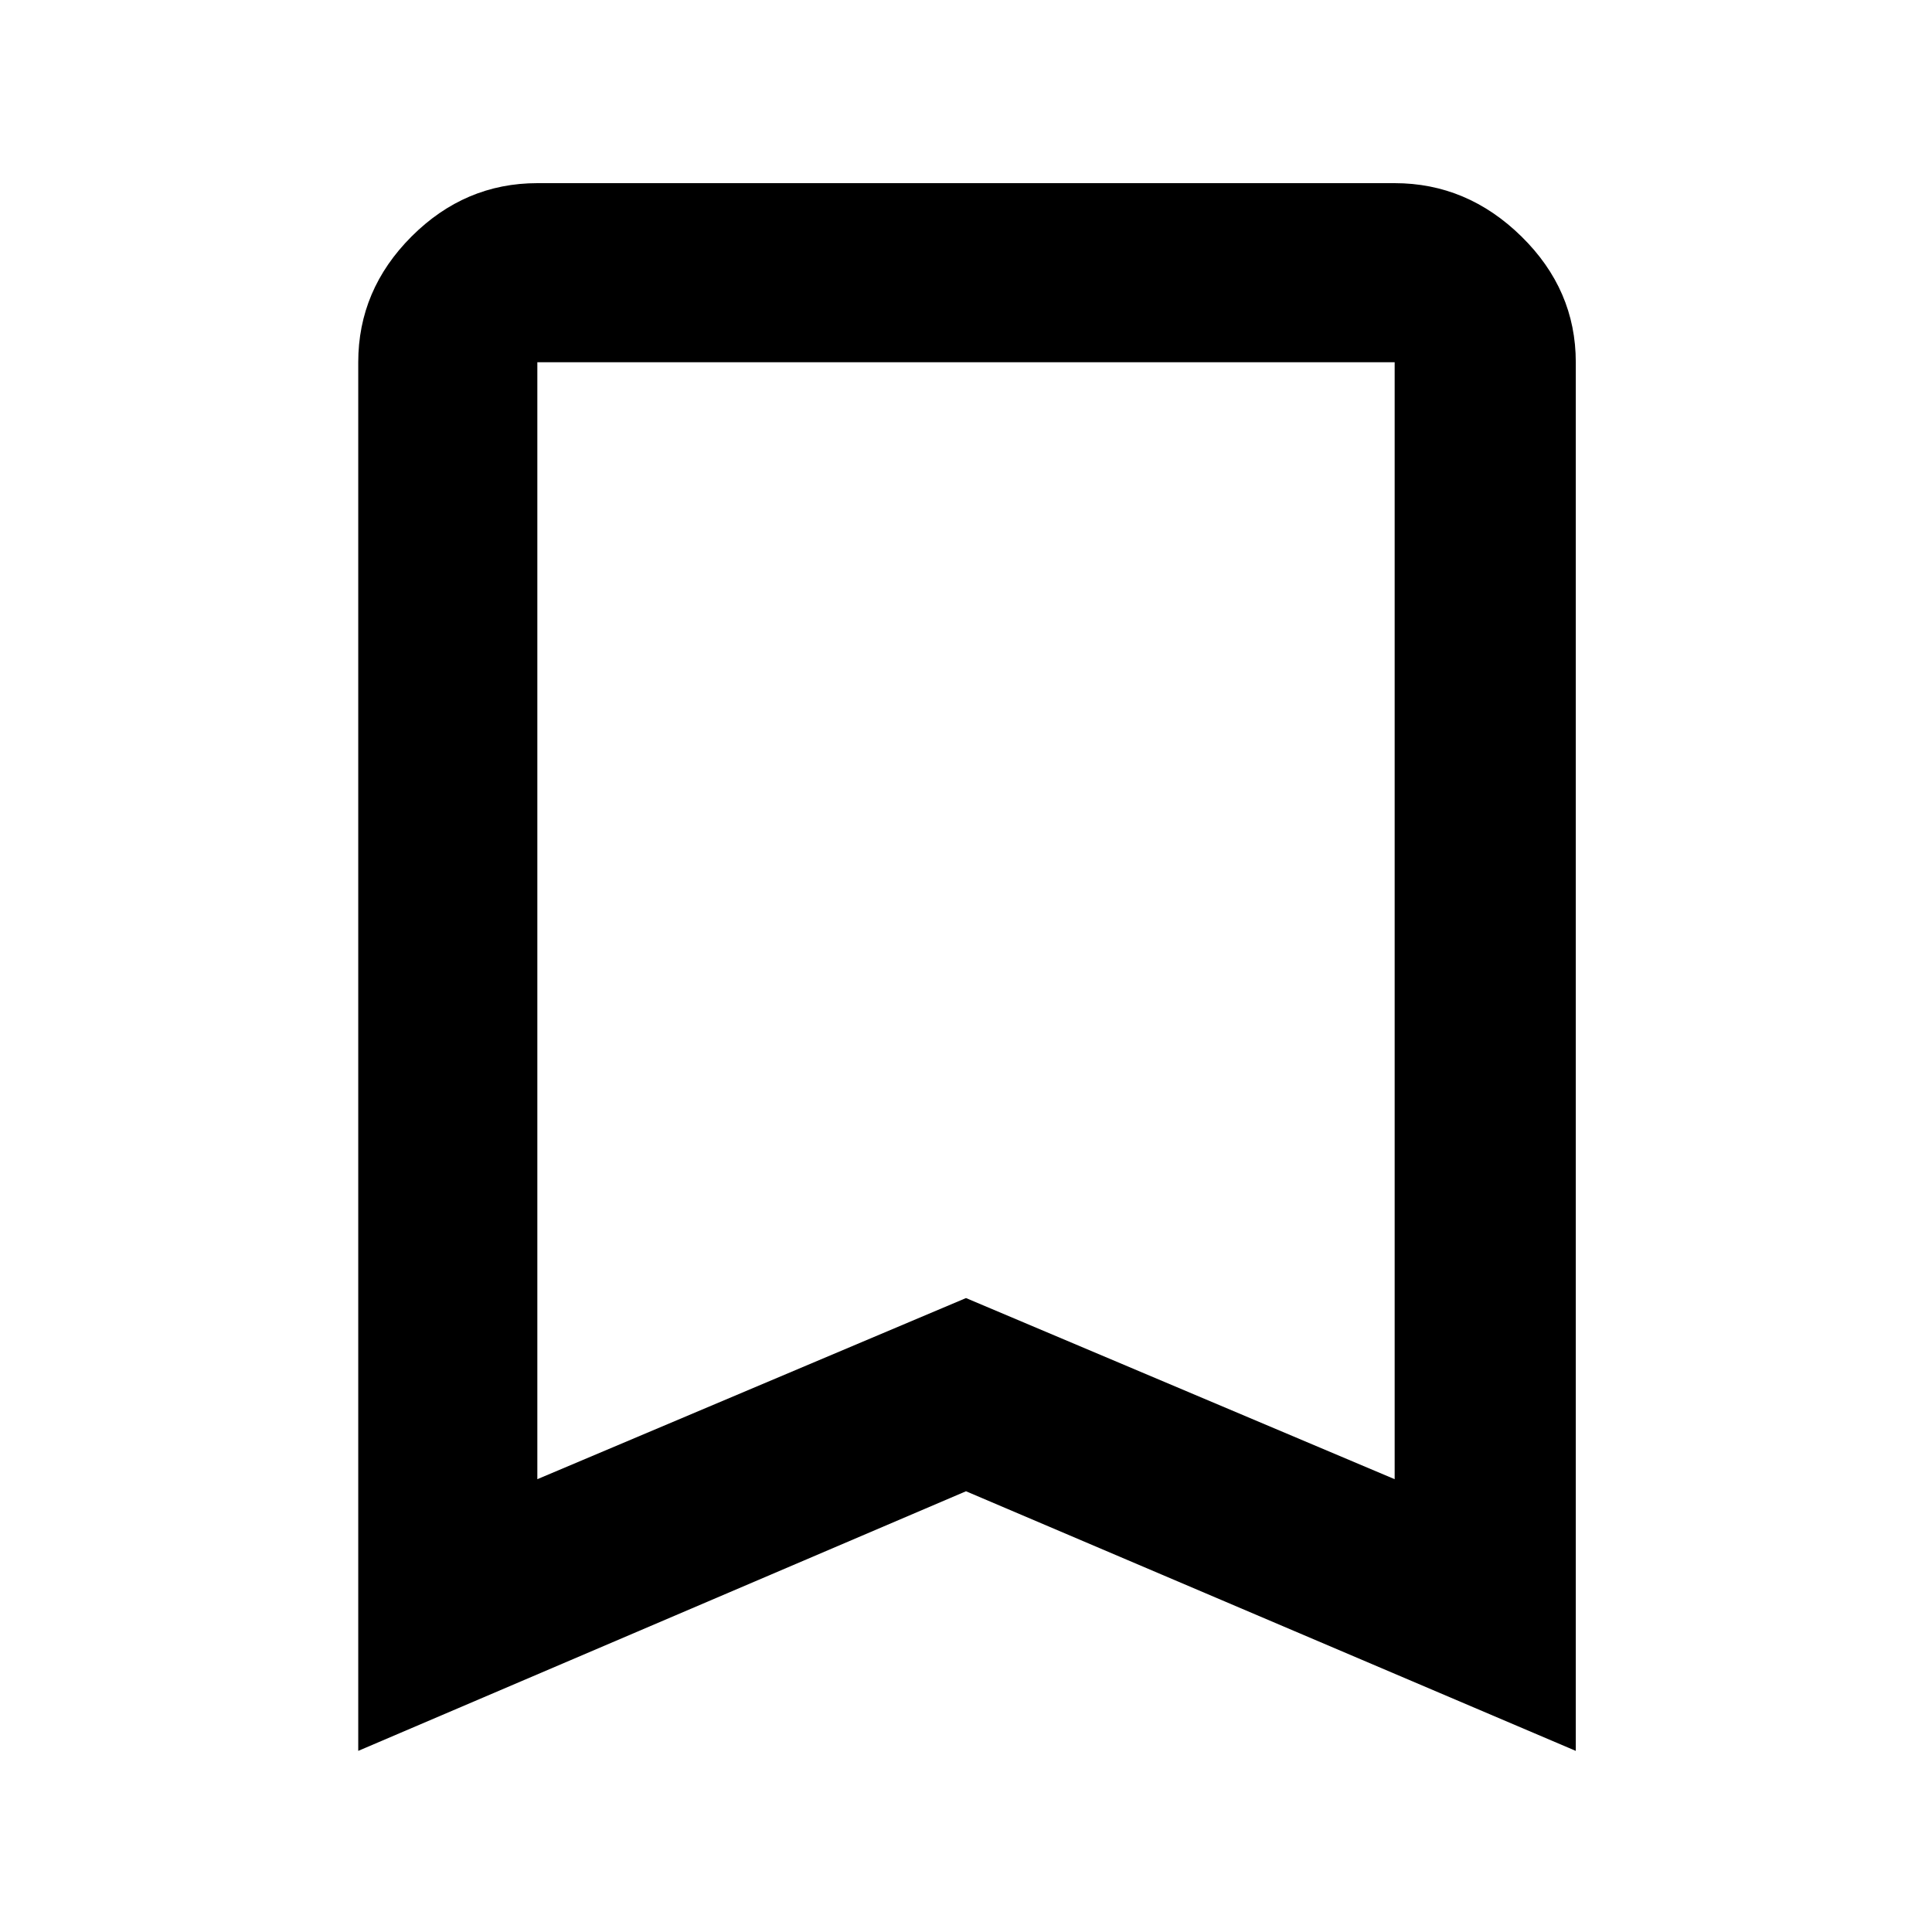 <svg xmlns="http://www.w3.org/2000/svg" height="40" width="40"><path d="M11.125 30.625 20 26.875l8.875 3.75V7.5h-17.75ZM7.417 36.25V7.5q0-1.5 1.104-2.604t2.604-1.104h17.75q1.5 0 2.625 1.104T32.625 7.5v28.75L20 30.875ZM28.875 7.5h-17.75 17.75Z"/></svg>